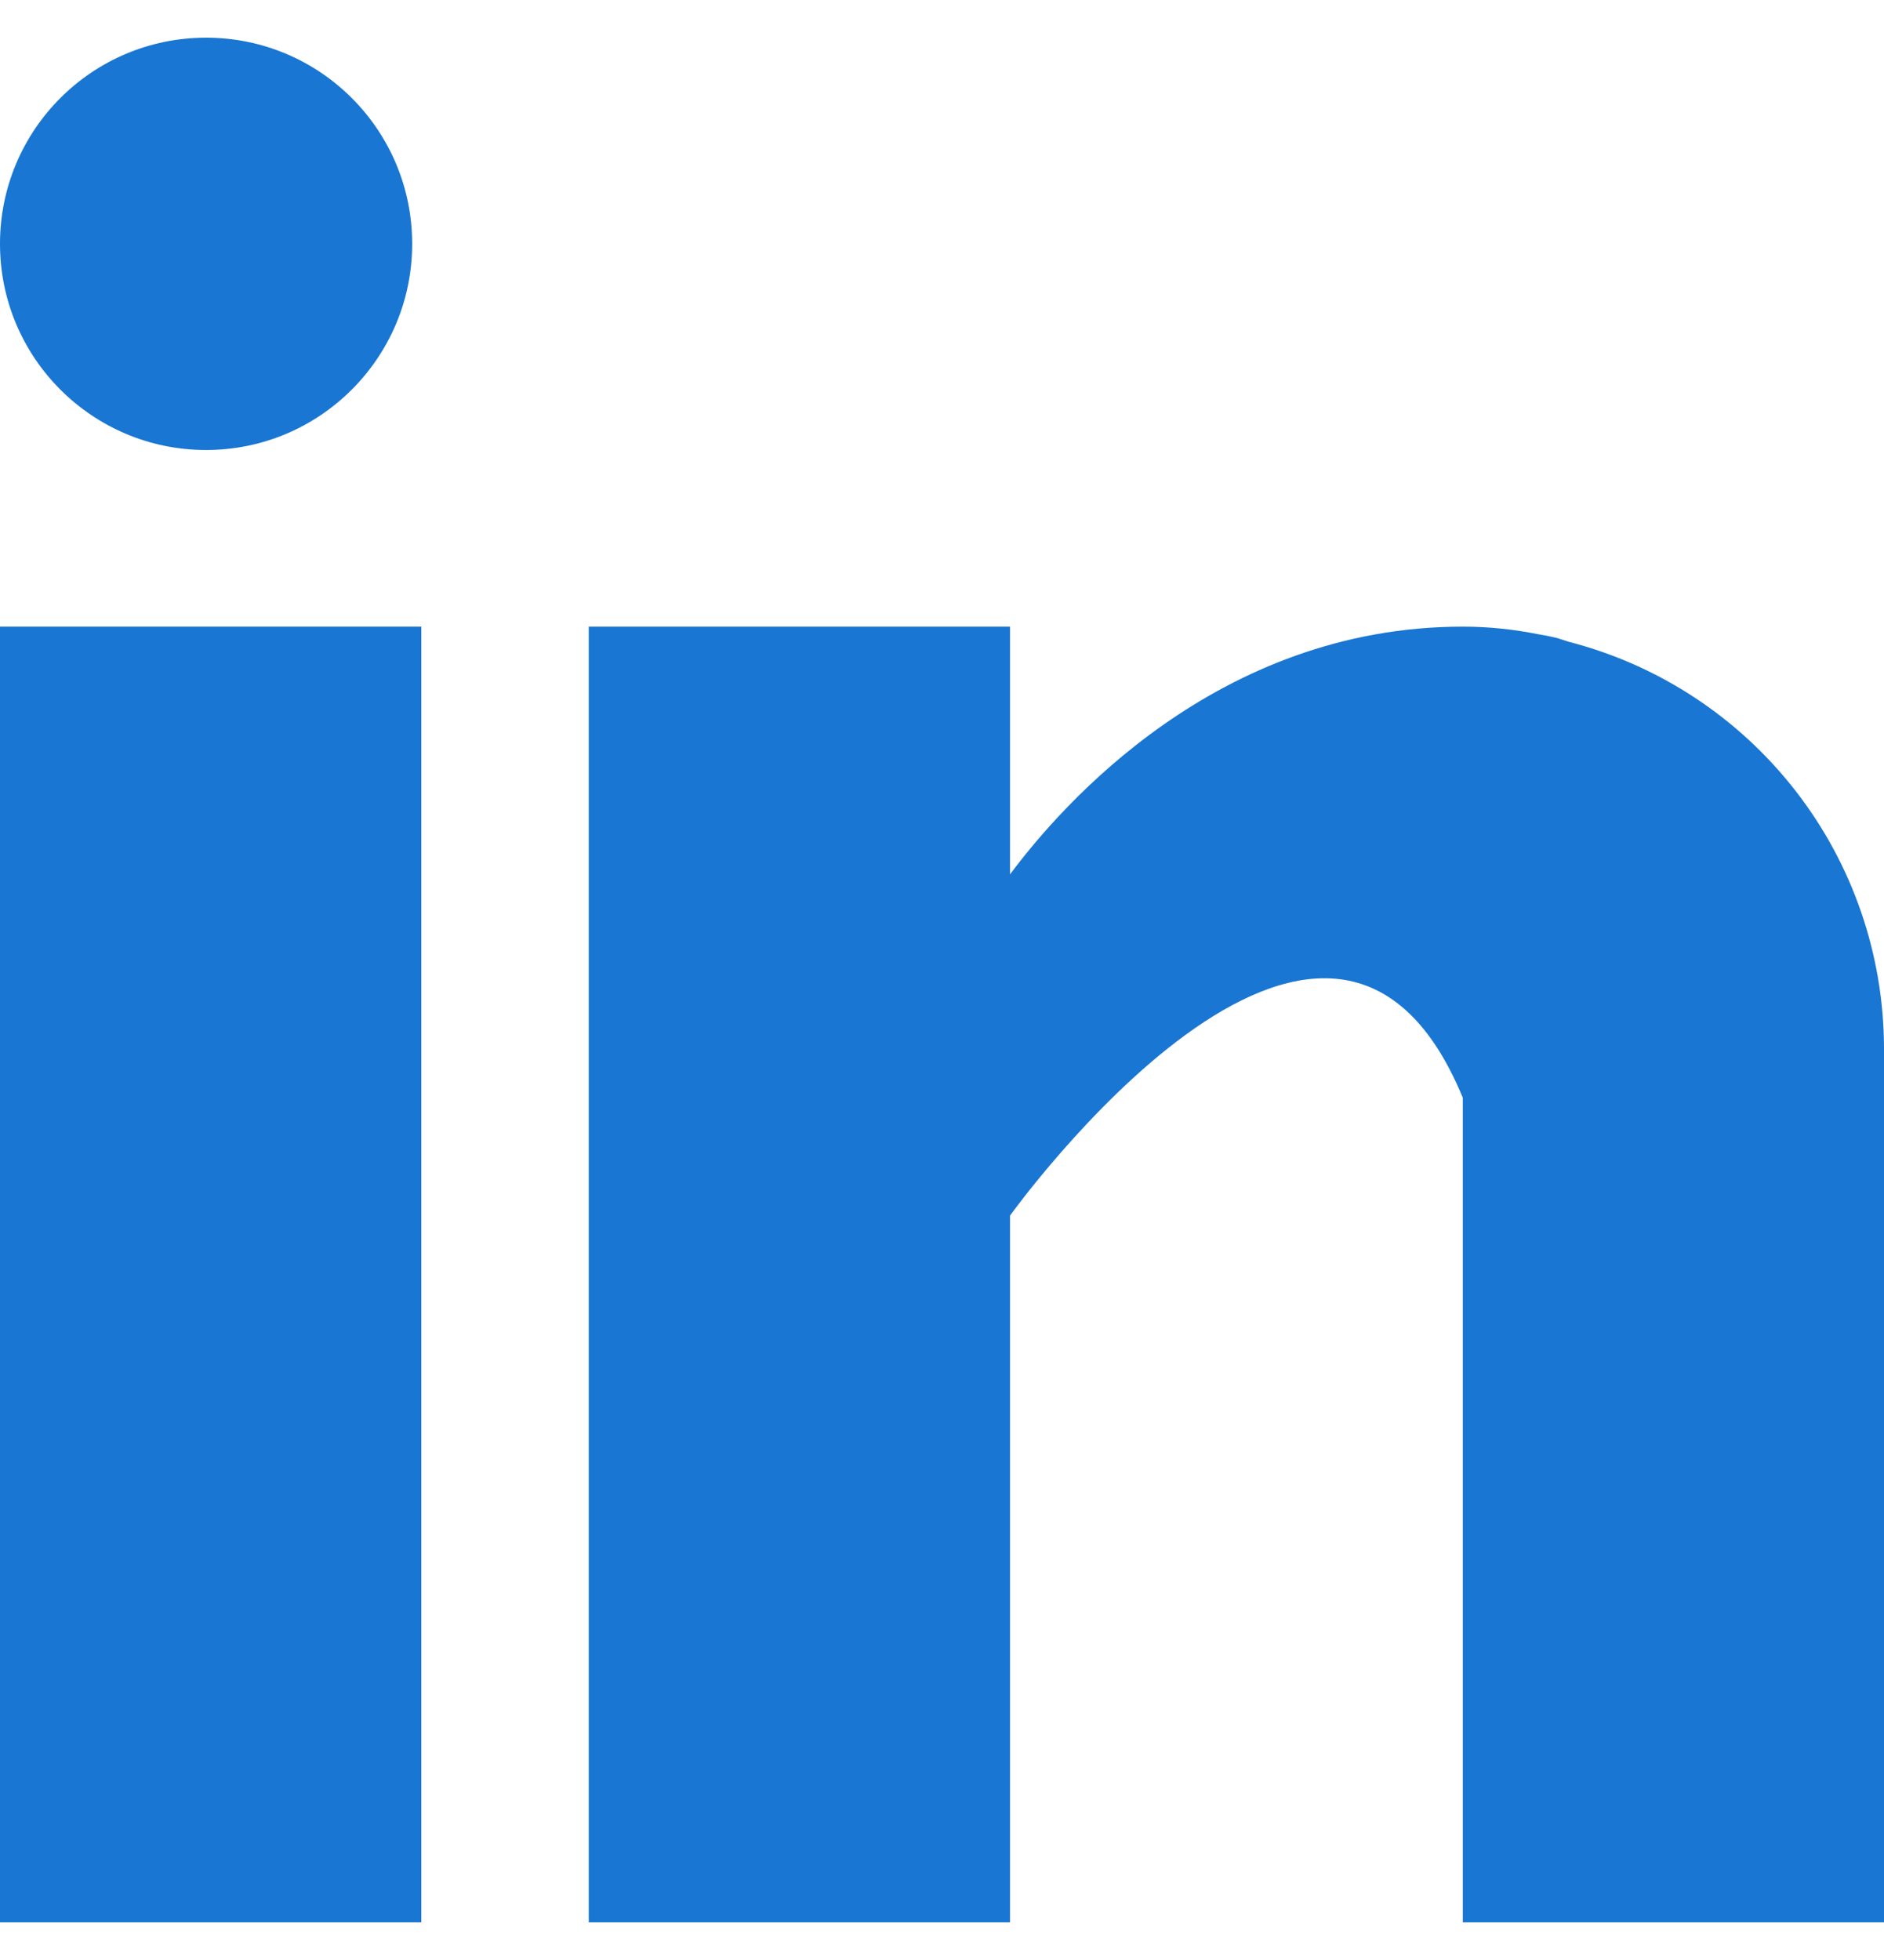  <svg width="25" height="26" viewBox="0 0 18 18" fill="none" xmlns="http://www.w3.org/2000/svg">
<path d="M0 5.625H4.025V18H0V5.625Z" fill="#1976D2"/>
<path d="M14.989 5.77C14.947 5.757 14.906 5.742 14.861 5.73C14.807 5.717 14.753 5.707 14.698 5.698C14.46 5.65 14.219 5.625 13.976 5.625C11.629 5.625 10.141 7.332 9.65 7.991V5.625H5.625V18H9.65V11.25C9.65 11.25 12.692 7.013 13.976 10.125V18H18V9.649C17.998 8.761 17.702 7.898 17.157 7.196C16.612 6.494 15.85 5.992 14.989 5.77Z" fill="#1976D2"/>
<path d="M1.969 3.938C3.056 3.938 3.938 3.056 3.938 1.969C3.938 0.881 3.056 0 1.969 0C0.881 0 0 0.881 0 1.969C0 3.056 0.881 3.938 1.969 3.938Z" fill="#1976D2"/>
</svg>
